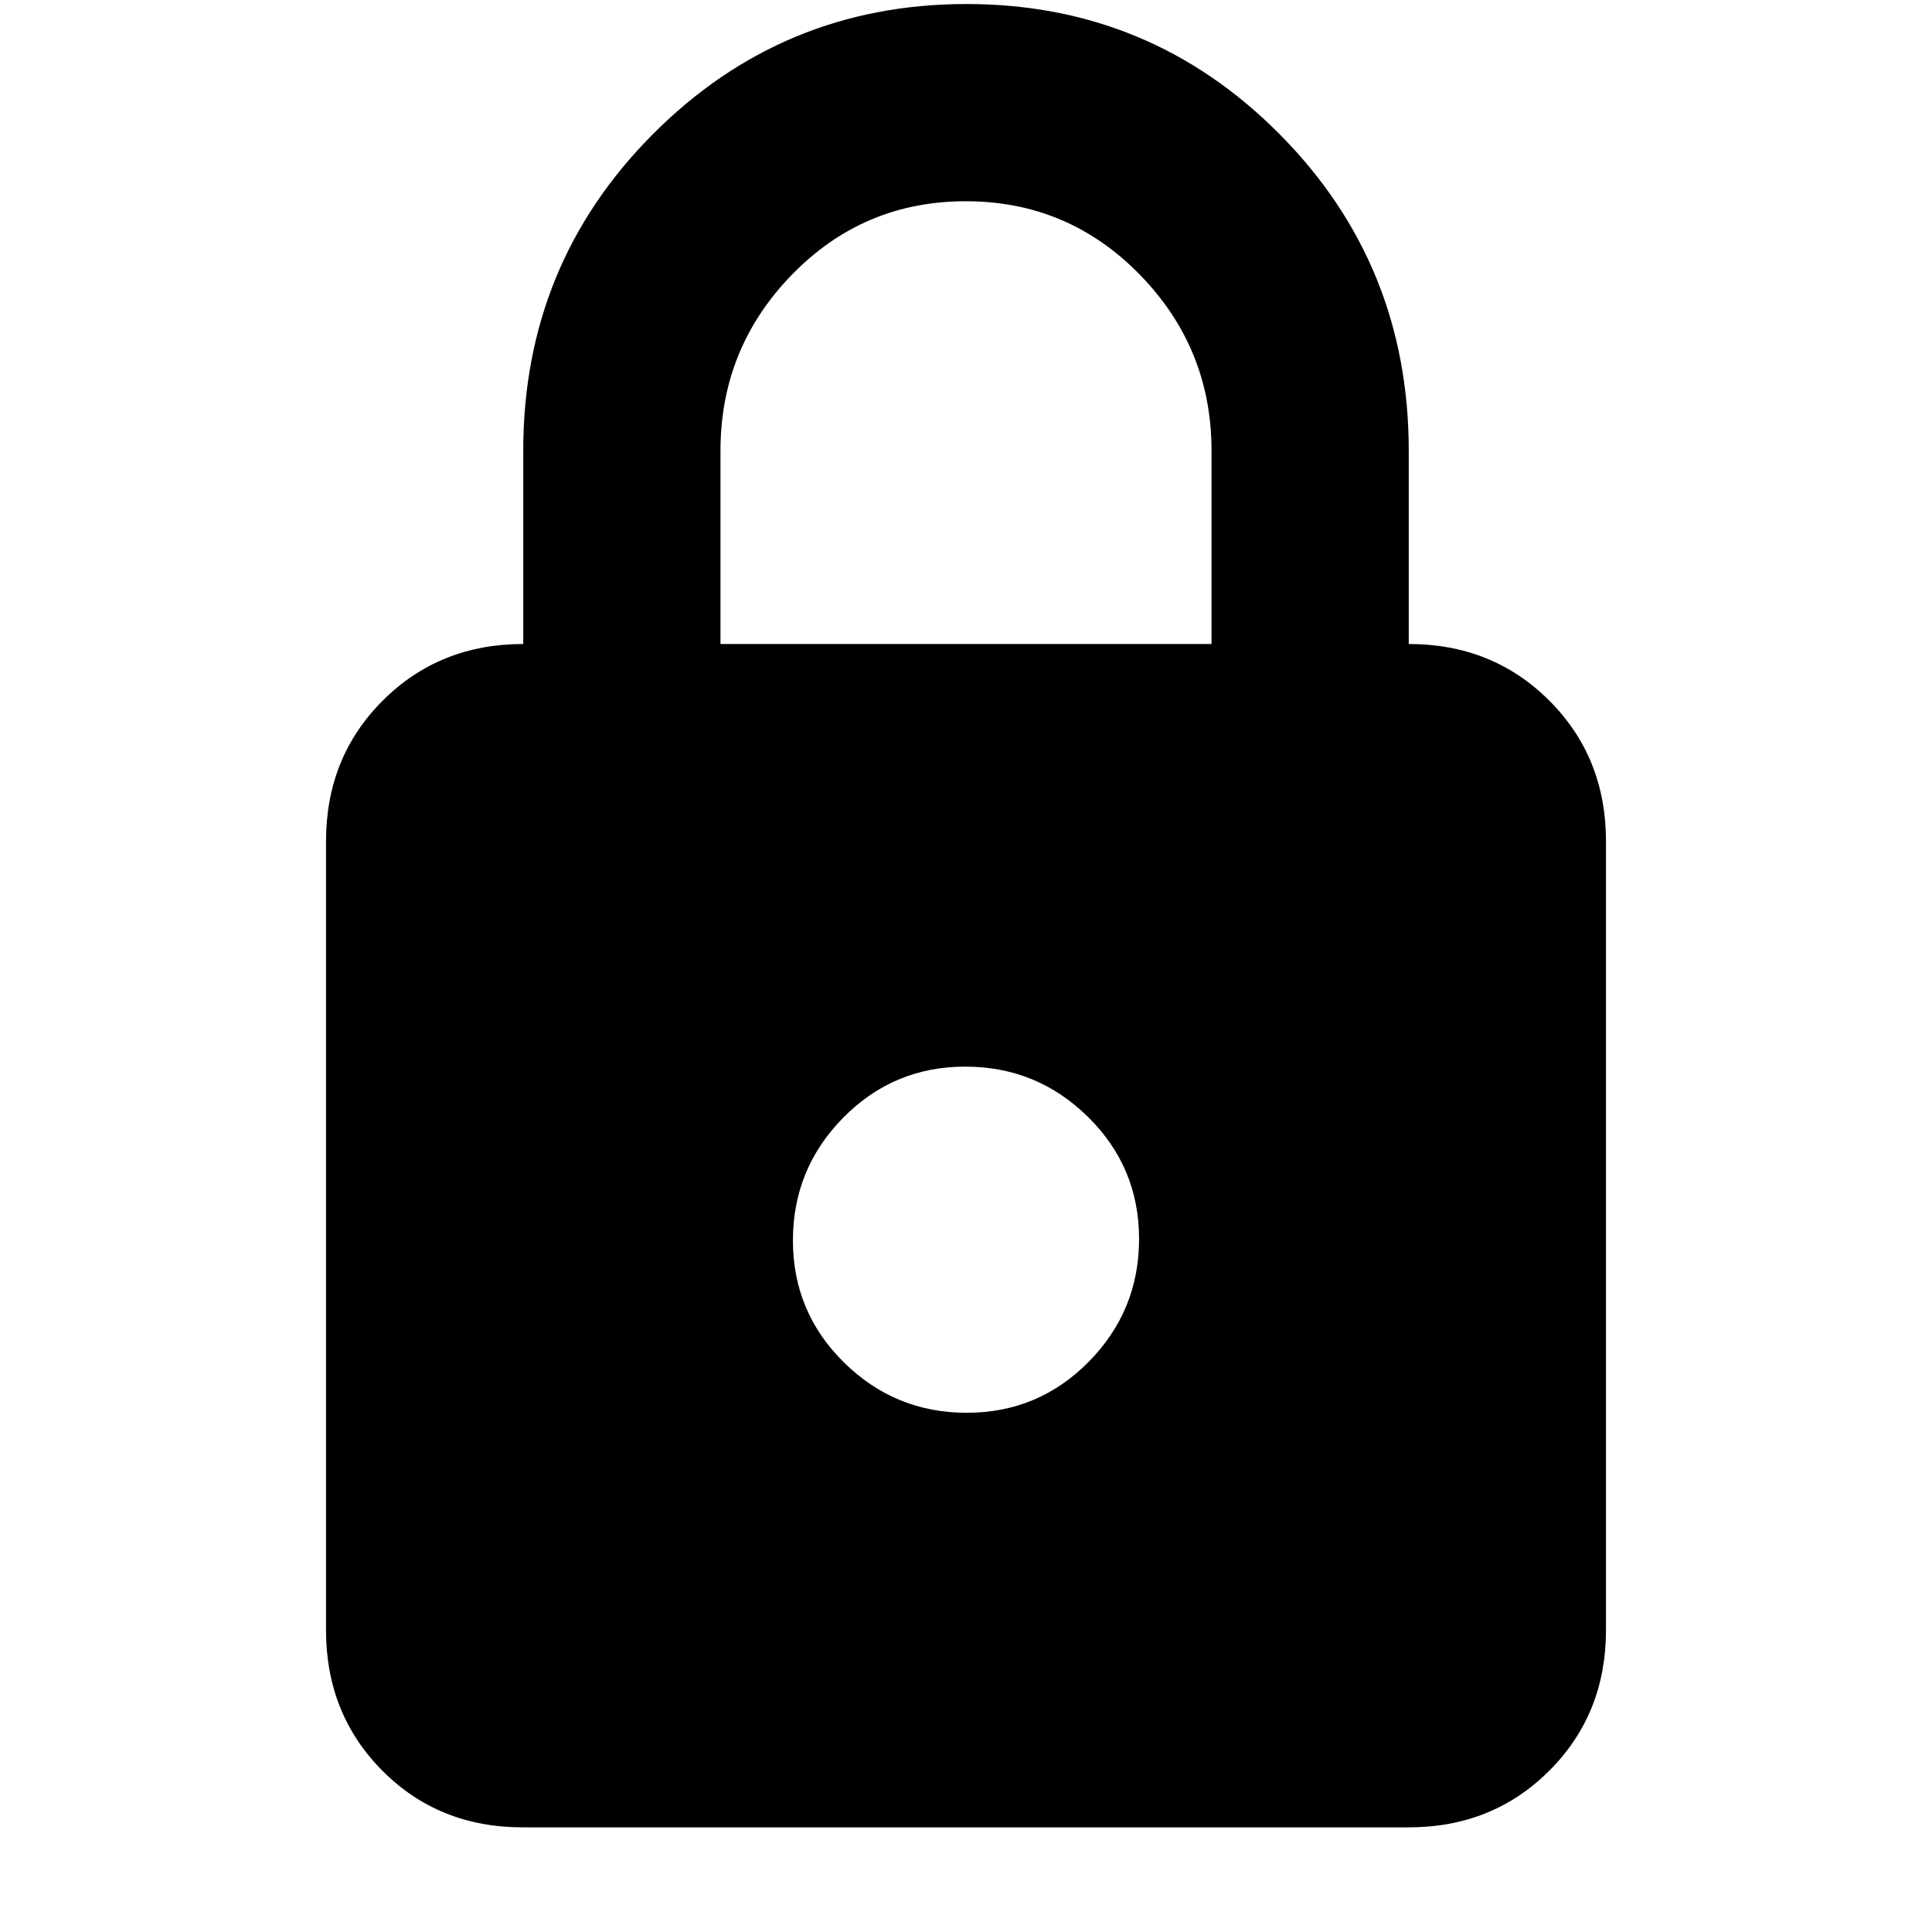 <svg xmlns="http://www.w3.org/2000/svg" height="20" viewBox="0 -960 960 960" width="20"><path d="M259.72-52Q218-52 190-80.15T162-150v-392q0-41.7 28.15-69.85Q218.3-640 260-640v-96q0-92.68 64.42-157.34Q388.83-958 480.23-958q91.39 0 155.58 64.66Q700-828.68 700-736v96q41.7 0 69.85 28.15Q798-583.7 798-542v392q0 41.7-28.16 69.85Q741.68-52 699.96-52H259.72Zm220.65-206Q516-258 541-283.37t25-61Q566-380 540.63-405t-61-25Q444-430 419-404.63t-25 61Q394-308 419.37-283t61 25ZM358-640h244v-96q0-51-35.62-87.5t-86.5-36.5q-50.88 0-86.38 36.5Q358-787 358-736v96Z"/></svg>